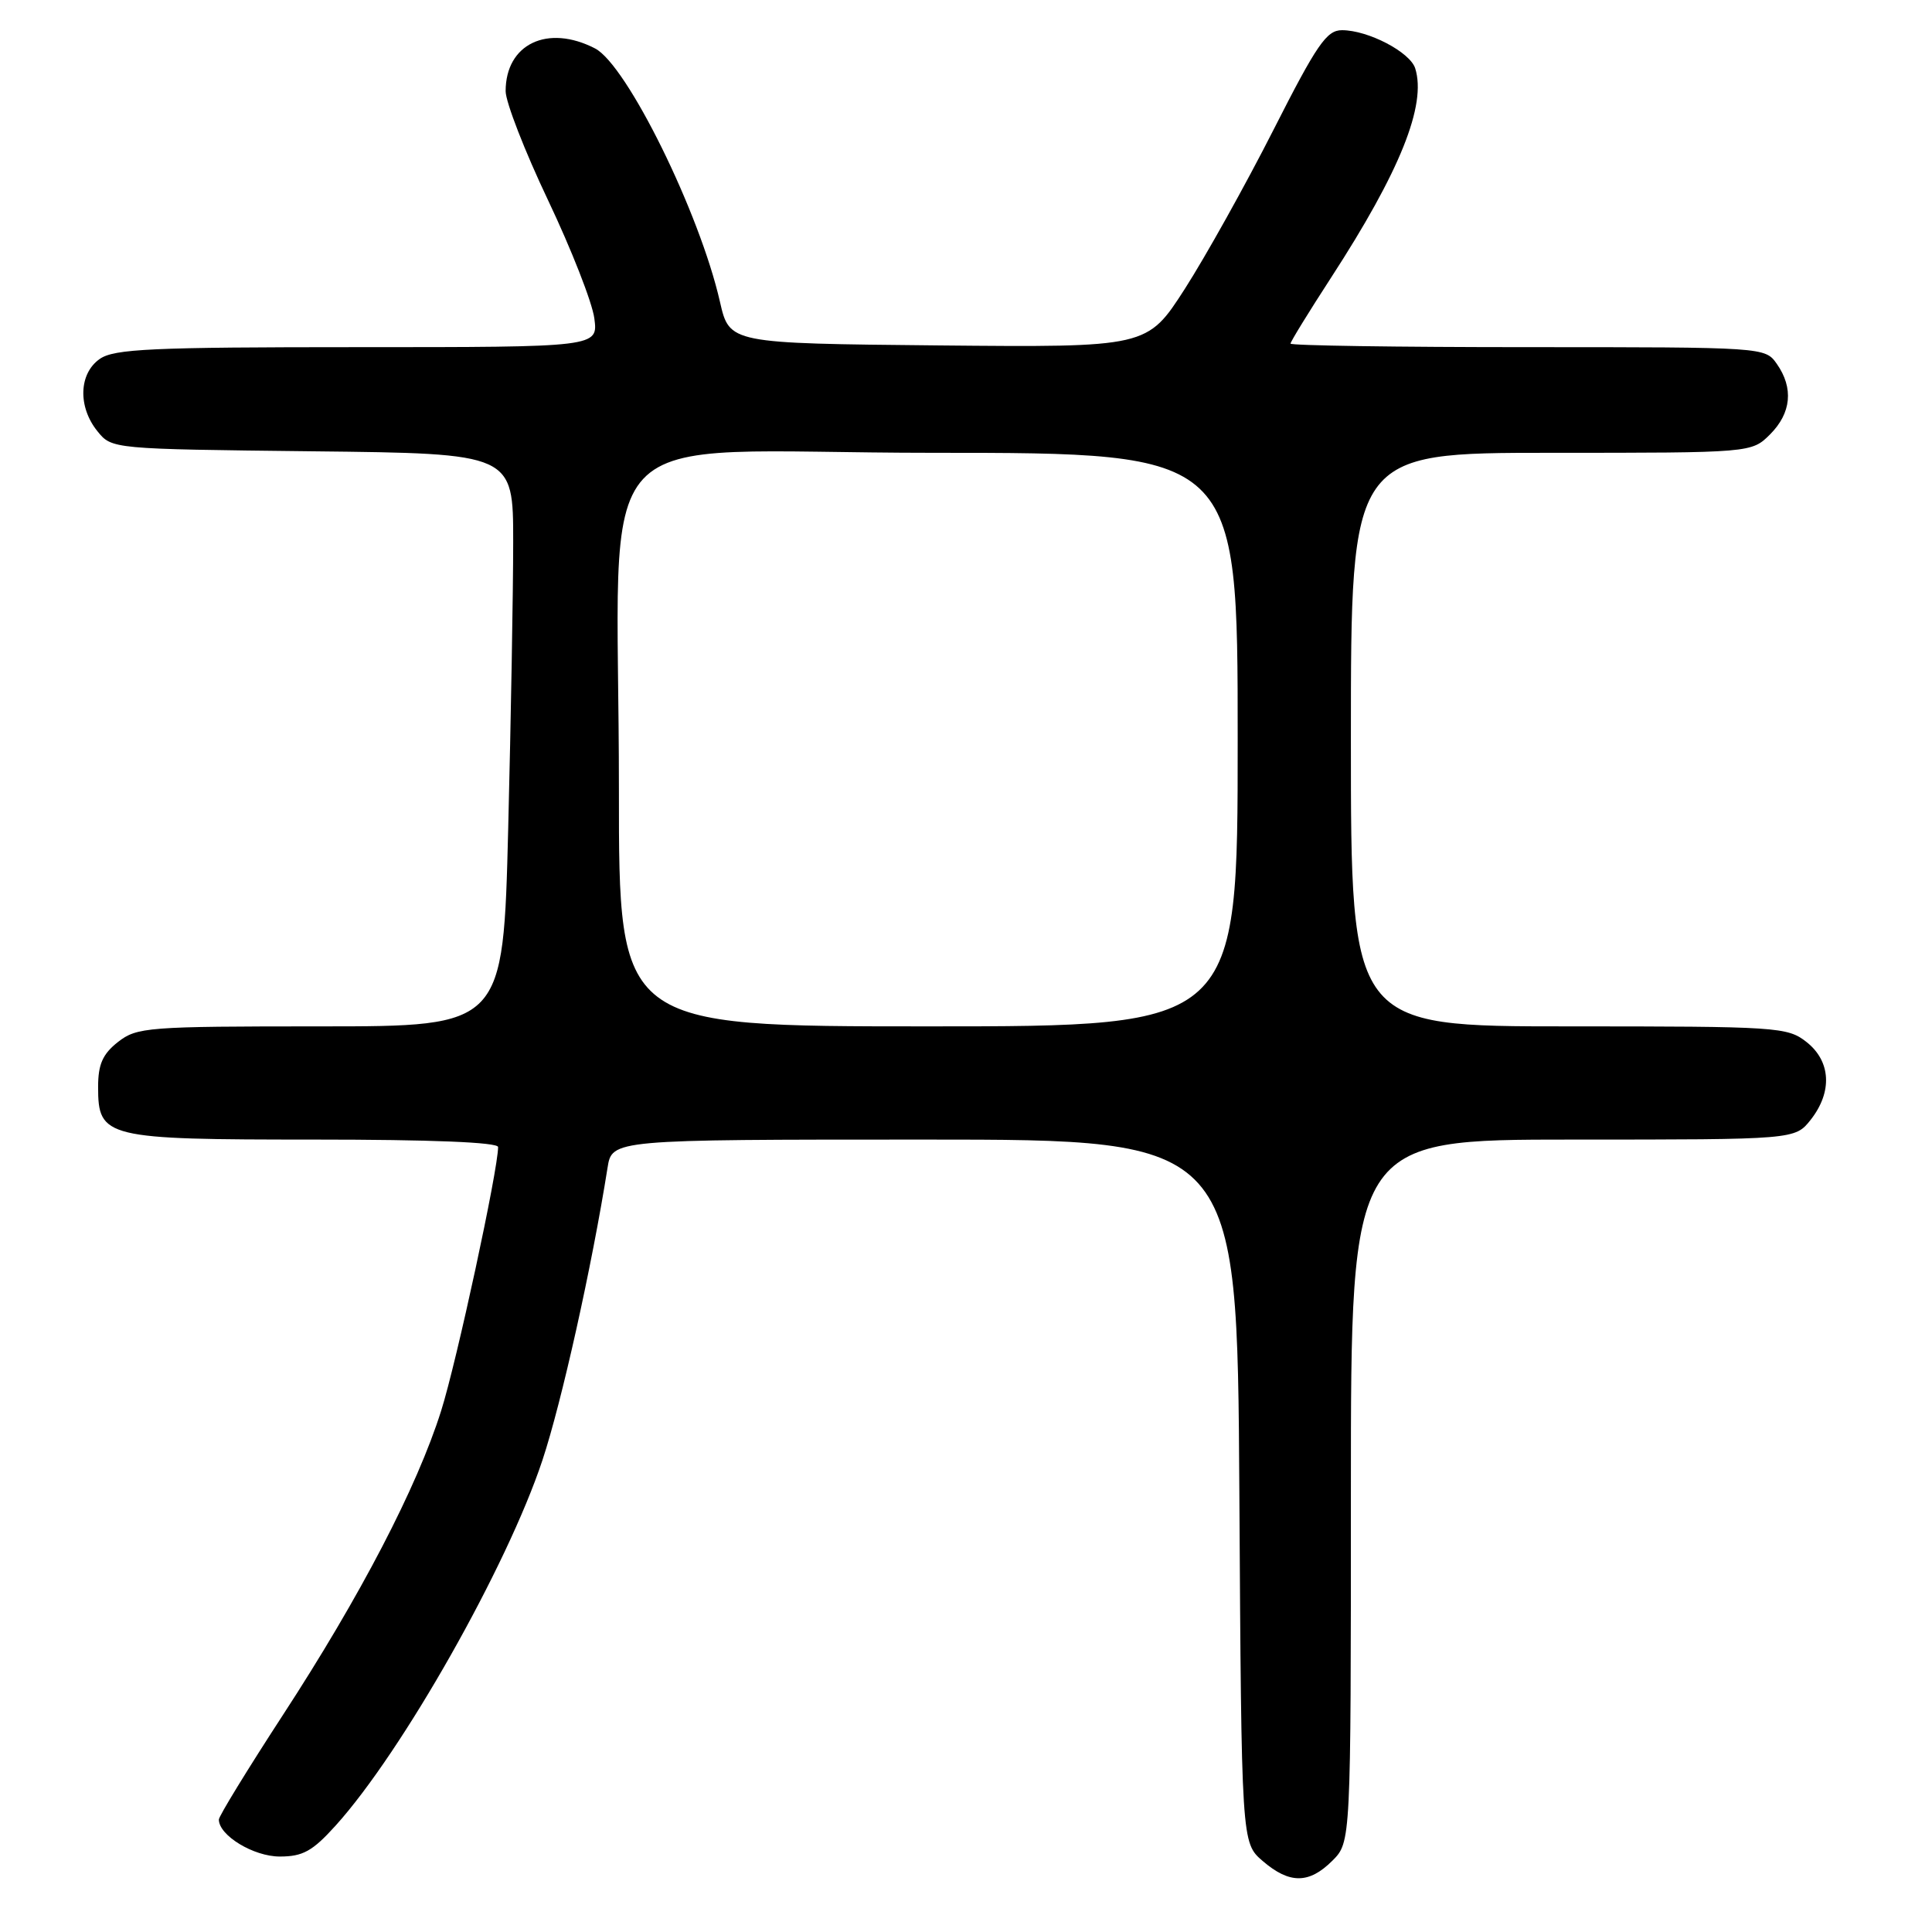 <?xml version="1.0" encoding="UTF-8" standalone="no"?>
<!DOCTYPE svg PUBLIC "-//W3C//DTD SVG 1.1//EN" "http://www.w3.org/Graphics/SVG/1.1/DTD/svg11.dtd" >
<svg xmlns="http://www.w3.org/2000/svg" xmlns:xlink="http://www.w3.org/1999/xlink" version="1.1" viewBox="0 0 256 256">
 <g >
 <path fill="currentColor"
d=" M 176.55 246.55 C 179.00 244.09 179.00 244.09 179.00 197.55 C 179.00 151.00 179.00 151.00 208.43 151.00 C 237.85 151.00 237.85 151.00 239.93 148.37 C 242.83 144.68 242.61 140.62 239.37 138.07 C 236.84 136.08 235.55 136.00 207.87 136.00 C 179.00 136.00 179.00 136.00 179.00 98.00 C 179.00 60.00 179.00 60.00 205.55 60.00 C 232.09 60.00 232.09 60.00 234.55 57.55 C 237.36 54.73 237.68 51.42 235.44 48.22 C 233.89 46.01 233.80 46.00 202.44 46.00 C 185.15 46.00 171.00 45.79 171.00 45.53 C 171.00 45.28 173.42 41.34 176.38 36.78 C 185.52 22.70 189.05 13.90 187.52 9.05 C 186.83 6.90 181.28 4.00 177.82 4.00 C 175.78 4.00 174.50 5.86 168.72 17.25 C 165.02 24.54 159.74 33.99 157.00 38.27 C 152.01 46.03 152.01 46.03 124.33 45.77 C 96.66 45.50 96.66 45.50 95.40 40.00 C 92.71 28.17 83.06 8.60 78.85 6.42 C 72.56 3.17 67.00 5.83 67.00 12.08 C 67.00 13.52 69.53 20.03 72.62 26.53 C 75.71 33.03 78.47 40.07 78.75 42.17 C 79.26 46.00 79.26 46.00 47.35 46.00 C 20.09 46.00 15.12 46.23 13.22 47.56 C 10.44 49.50 10.30 53.91 12.91 57.14 C 14.82 59.50 14.84 59.50 41.41 59.80 C 68.00 60.09 68.00 60.09 68.00 71.80 C 68.00 78.23 67.70 95.31 67.34 109.75 C 66.68 136.00 66.68 136.00 42.47 136.00 C 19.50 136.00 18.14 136.11 15.63 138.07 C 13.60 139.67 13.00 141.03 13.00 144.02 C 13.00 150.78 13.91 151.00 41.72 151.00 C 57.13 151.00 66.00 151.36 66.00 151.99 C 66.00 155.01 60.51 180.45 58.45 186.95 C 55.25 197.08 47.77 211.47 37.44 227.32 C 32.80 234.45 29.00 240.65 29.00 241.10 C 29.00 243.21 33.60 246.00 37.07 246.00 C 40.13 246.00 41.41 245.29 44.47 241.90 C 53.30 232.13 67.20 207.57 71.87 193.50 C 74.43 185.79 78.43 167.80 80.50 154.75 C 81.09 151.00 81.09 151.00 122.52 151.00 C 163.94 151.00 163.94 151.00 164.22 197.59 C 164.50 244.17 164.50 244.17 167.31 246.59 C 170.87 249.65 173.45 249.64 176.55 246.55 Z  M 82.01 104.75 C 82.02 54.30 76.71 60.00 123.64 60.00 C 164.00 60.00 164.00 60.00 164.00 98.00 C 164.00 136.00 164.00 136.00 123.00 136.00 C 82.00 136.00 82.00 136.00 82.01 104.75 Z "/>
</g>
</svg>
